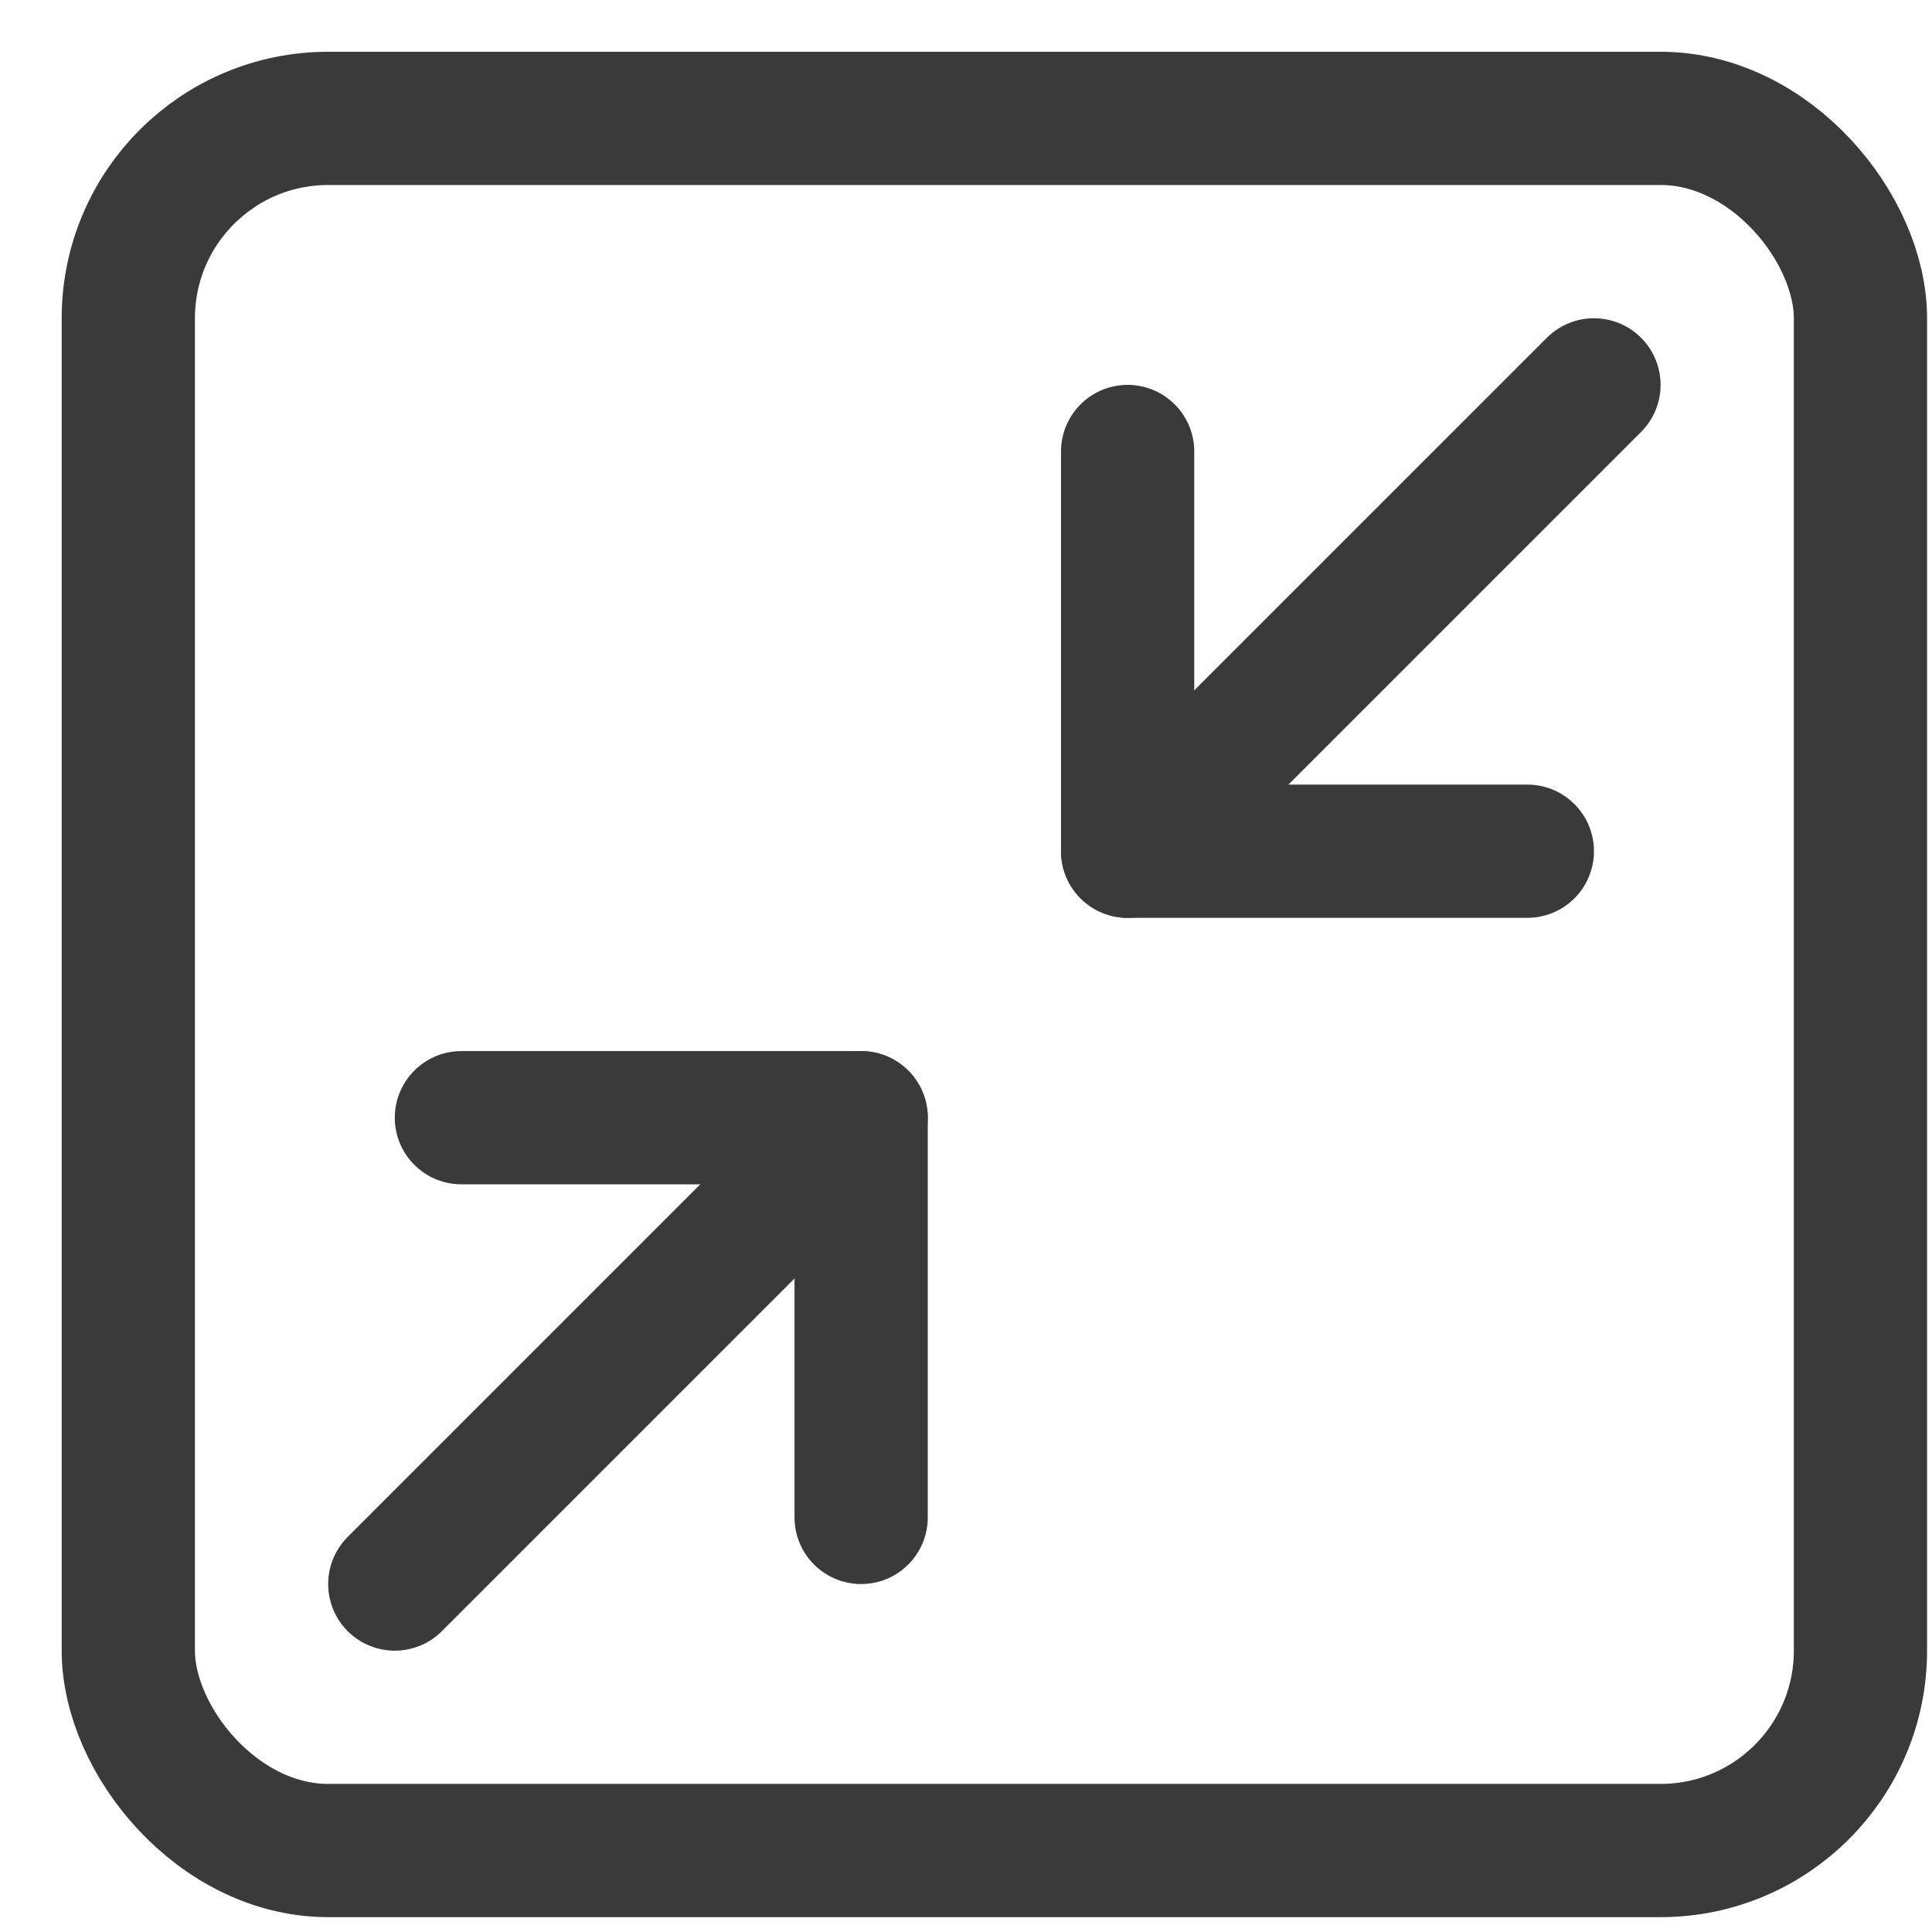 <svg width="29" height="29" viewBox="0 0 29 29" fill="none" xmlns="http://www.w3.org/2000/svg">
<rect x="1.926" y="1.777" width="26" height="26" rx="3" stroke="#3A3A3A" stroke-width="2"/>
<path d="M6.926 16.777H12.926V22.777" stroke="#3A3A3A" stroke-width="2" stroke-linecap="round" stroke-linejoin="round"/>
<path d="M22.926 12.777H16.926V6.777" stroke="#3A3A3A" stroke-width="2" stroke-linecap="round" stroke-linejoin="round"/>
<path d="M16.926 12.777L23.926 5.777" stroke="#3A3A3A" stroke-width="2" stroke-linecap="round" stroke-linejoin="round"/>
<path d="M5.926 23.777L12.926 16.777" stroke="#3A3A3A" stroke-width="2" stroke-linecap="round" stroke-linejoin="round"/>
</svg>
